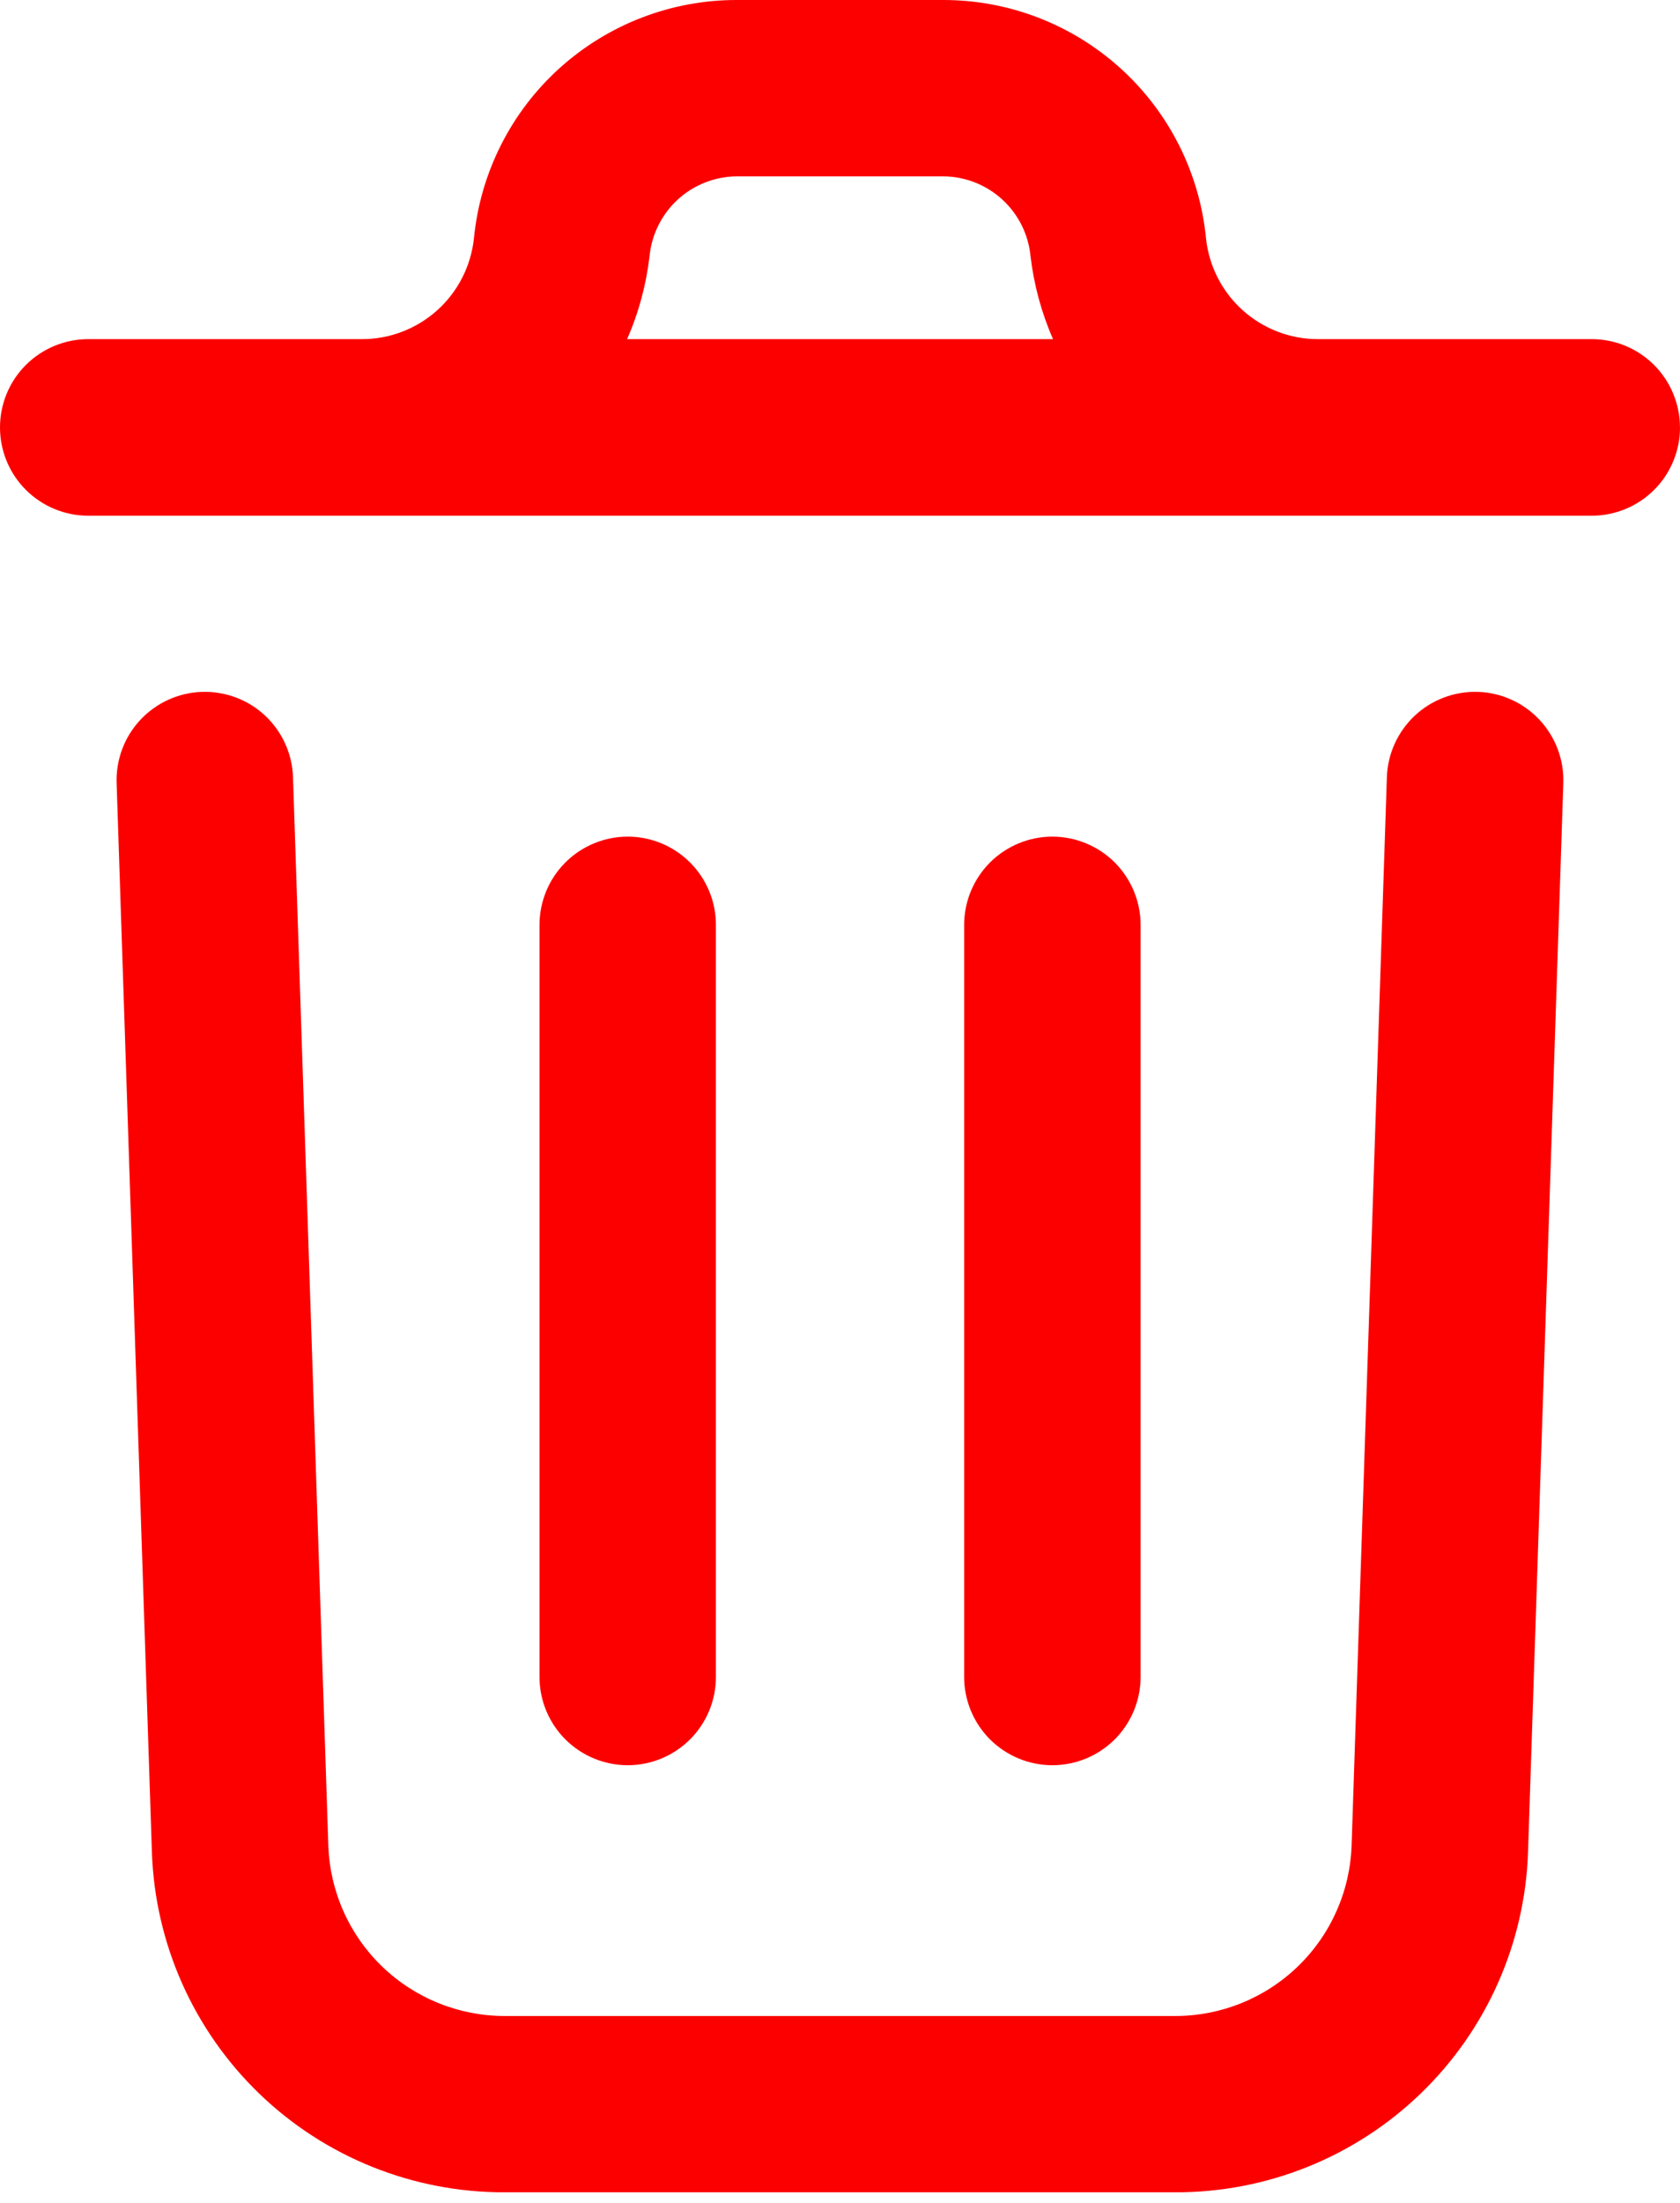 <svg width="29" height="38" viewBox="0 0 29 38" fill="none" xmlns="http://www.w3.org/2000/svg">
<path d="M26.986 13.508L26.377 31.944C26.325 33.522 25.66 35.019 24.522 36.115C23.385 37.212 21.865 37.822 20.286 37.817H8.713C7.134 37.822 5.615 37.213 4.478 36.118C3.341 35.022 2.676 33.528 2.622 31.95L2.013 13.508C2 13.104 2.147 12.712 2.423 12.417C2.7 12.122 3.082 11.948 3.486 11.935C3.889 11.922 4.282 12.069 4.577 12.345C4.872 12.622 5.045 13.004 5.058 13.408L5.668 31.848C5.698 32.635 6.032 33.38 6.6 33.926C7.168 34.472 7.925 34.776 8.713 34.776H20.286C21.074 34.776 21.833 34.471 22.401 33.923C22.969 33.376 23.302 32.63 23.331 31.841L23.94 13.408C23.953 13.004 24.127 12.622 24.422 12.345C24.717 12.069 25.109 11.922 25.513 11.935C25.917 11.948 26.299 12.122 26.575 12.417C26.851 12.712 26.999 13.104 26.986 13.508ZM29 7.373C29 7.777 28.84 8.164 28.554 8.45C28.269 8.735 27.881 8.896 27.477 8.896H1.523C1.119 8.896 0.732 8.735 0.446 8.45C0.16 8.164 0 7.777 0 7.373C0 6.969 0.16 6.582 0.446 6.296C0.732 6.011 1.119 5.85 1.523 5.85H6.243C6.726 5.852 7.191 5.673 7.55 5.35C7.908 5.027 8.133 4.582 8.182 4.102C8.294 2.976 8.821 1.932 9.661 1.174C10.502 0.416 11.594 -0.003 12.725 1.54295e-05H16.273C17.405 -0.003 18.497 0.416 19.337 1.174C20.177 1.932 20.705 2.976 20.817 4.102C20.865 4.582 21.091 5.027 21.449 5.35C21.807 5.673 22.273 5.852 22.756 5.85H27.476C27.88 5.85 28.267 6.011 28.553 6.296C28.838 6.582 28.999 6.969 28.999 7.373H29ZM10.825 5.85H18.177C17.977 5.393 17.846 4.909 17.788 4.413C17.751 4.038 17.575 3.69 17.295 3.436C17.016 3.183 16.652 3.043 16.275 3.042H12.727C12.35 3.043 11.986 3.183 11.706 3.436C11.427 3.69 11.251 4.038 11.213 4.413C11.155 4.909 11.026 5.393 10.825 5.85ZM12.358 28.921V15.955C12.358 15.551 12.198 15.164 11.912 14.878C11.627 14.593 11.239 14.432 10.836 14.432C10.432 14.432 10.044 14.593 9.759 14.878C9.473 15.164 9.313 15.551 9.313 15.955V28.927C9.313 29.331 9.473 29.718 9.759 30.004C10.044 30.289 10.432 30.45 10.836 30.45C11.239 30.45 11.627 30.289 11.912 30.004C12.198 29.718 12.358 29.331 12.358 28.927V28.921ZM19.689 28.921V15.955C19.689 15.551 19.528 15.164 19.243 14.878C18.957 14.593 18.57 14.432 18.166 14.432C17.762 14.432 17.375 14.593 17.089 14.878C16.804 15.164 16.643 15.551 16.643 15.955V28.927C16.643 29.331 16.804 29.718 17.089 30.004C17.375 30.289 17.762 30.45 18.166 30.45C18.57 30.45 18.957 30.289 19.243 30.004C19.528 29.718 19.689 29.331 19.689 28.927V28.921Z" fill="#FC0000"/>
</svg>
